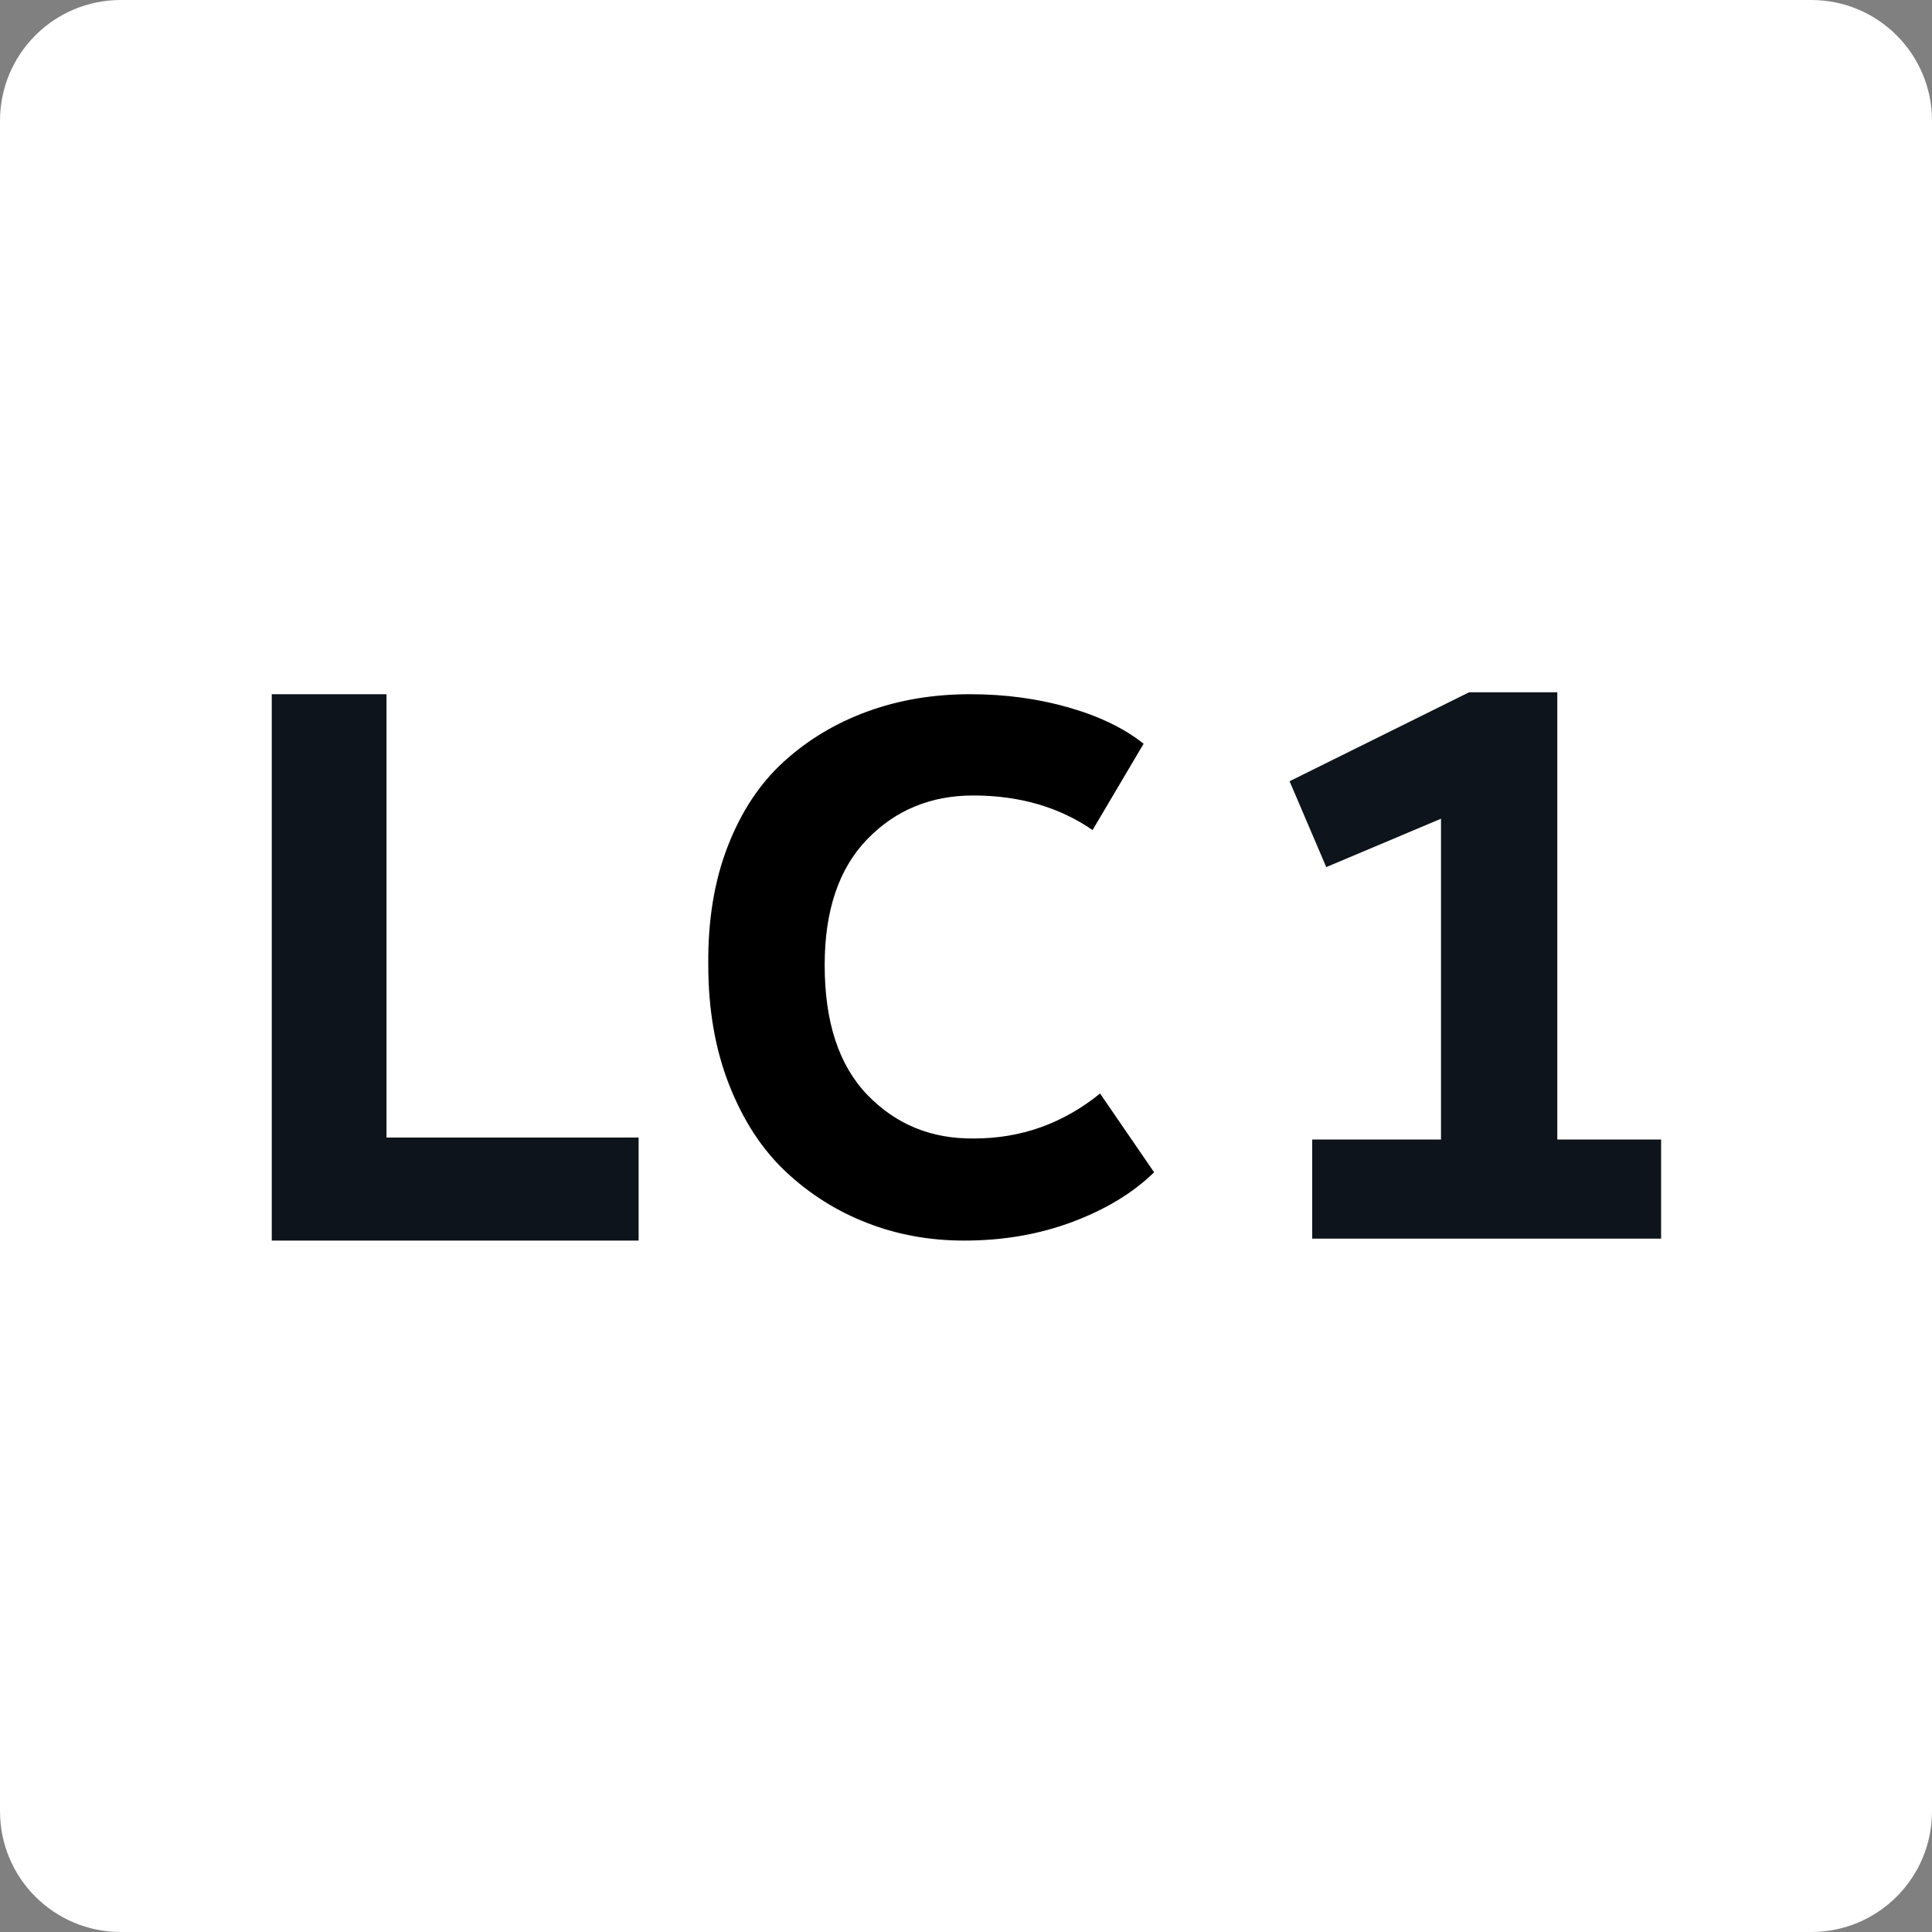 <?xml version="1.0" encoding="UTF-8" standalone="no"?>
<svg
   width="32"
   height="32"
   viewBox="0 0 32 32"
   fill="none"
   version="1.1"
   id="svg3"
   xml:space="preserve"
   xmlns="http://www.w3.org/2000/svg"
   xmlns:svg="http://www.w3.org/2000/svg"><rect x="0" y="0" width="32" height="32" fill="#808080" stroke="none"/><defs
     id="defs3" /><path
     d="M 0,2 C 0,0.895 0.895,0 2,0 h 28 c 1.105,0 2,0.895 2,2 v 28 c 0,1.105 -0.895,2 -2,2 H 2 C 0.895,32 0,31.105 0,30 Z"
     fill="#ffffff"
     id="path1" /><g
     id="g1"
     transform="matrix(0.808,0,0,0.808,1.54,2.772)"><path
       d="M 11.185,22 H 3.665 V 10.8 H 6.017 v 9.088 h 5.168 z"
       fill="#0e141b"
       id="path2" /><path
       fill="currentColor"
       d="m 20.644,18.985 1.108,1.615 q -0.646,0.631 -1.669,1.015 Q 19.06,22 17.86,22 q -1.062,0 -1.992,-0.362 -0.931,-0.362 -1.662,-1.046 -0.731,-0.685 -1.162,-1.777 -0.431,-1.092 -0.431,-2.462 -0.015,-1.369 0.4,-2.438 0.415,-1.069 1.154,-1.738 0.738,-0.669 1.708,-1.023 0.969,-0.354 2.108,-0.354 1.062,0 2.008,0.269 0.946,0.269 1.546,0.746 l -1.046,1.769 q -1.031,-0.708 -2.446,-0.708 -1.308,0 -2.177,0.9 -0.869,0.9 -0.869,2.577 0,1.754 0.877,2.662 0.877,0.908 2.185,0.892 1.446,0 2.585,-0.923 z"
       id="path1-3"
       style="stroke-width:0.015" /><path
       d="m 30.017,10.76 v 9.168 h 2.128 v 2.032 h -7.152 v -2.032 h 2.64 v -6.576 l -2.352,0.992 -0.752,-1.76 3.68,-1.824 z"
       fill="#0e141b"
       id="path3" /></g></svg>
